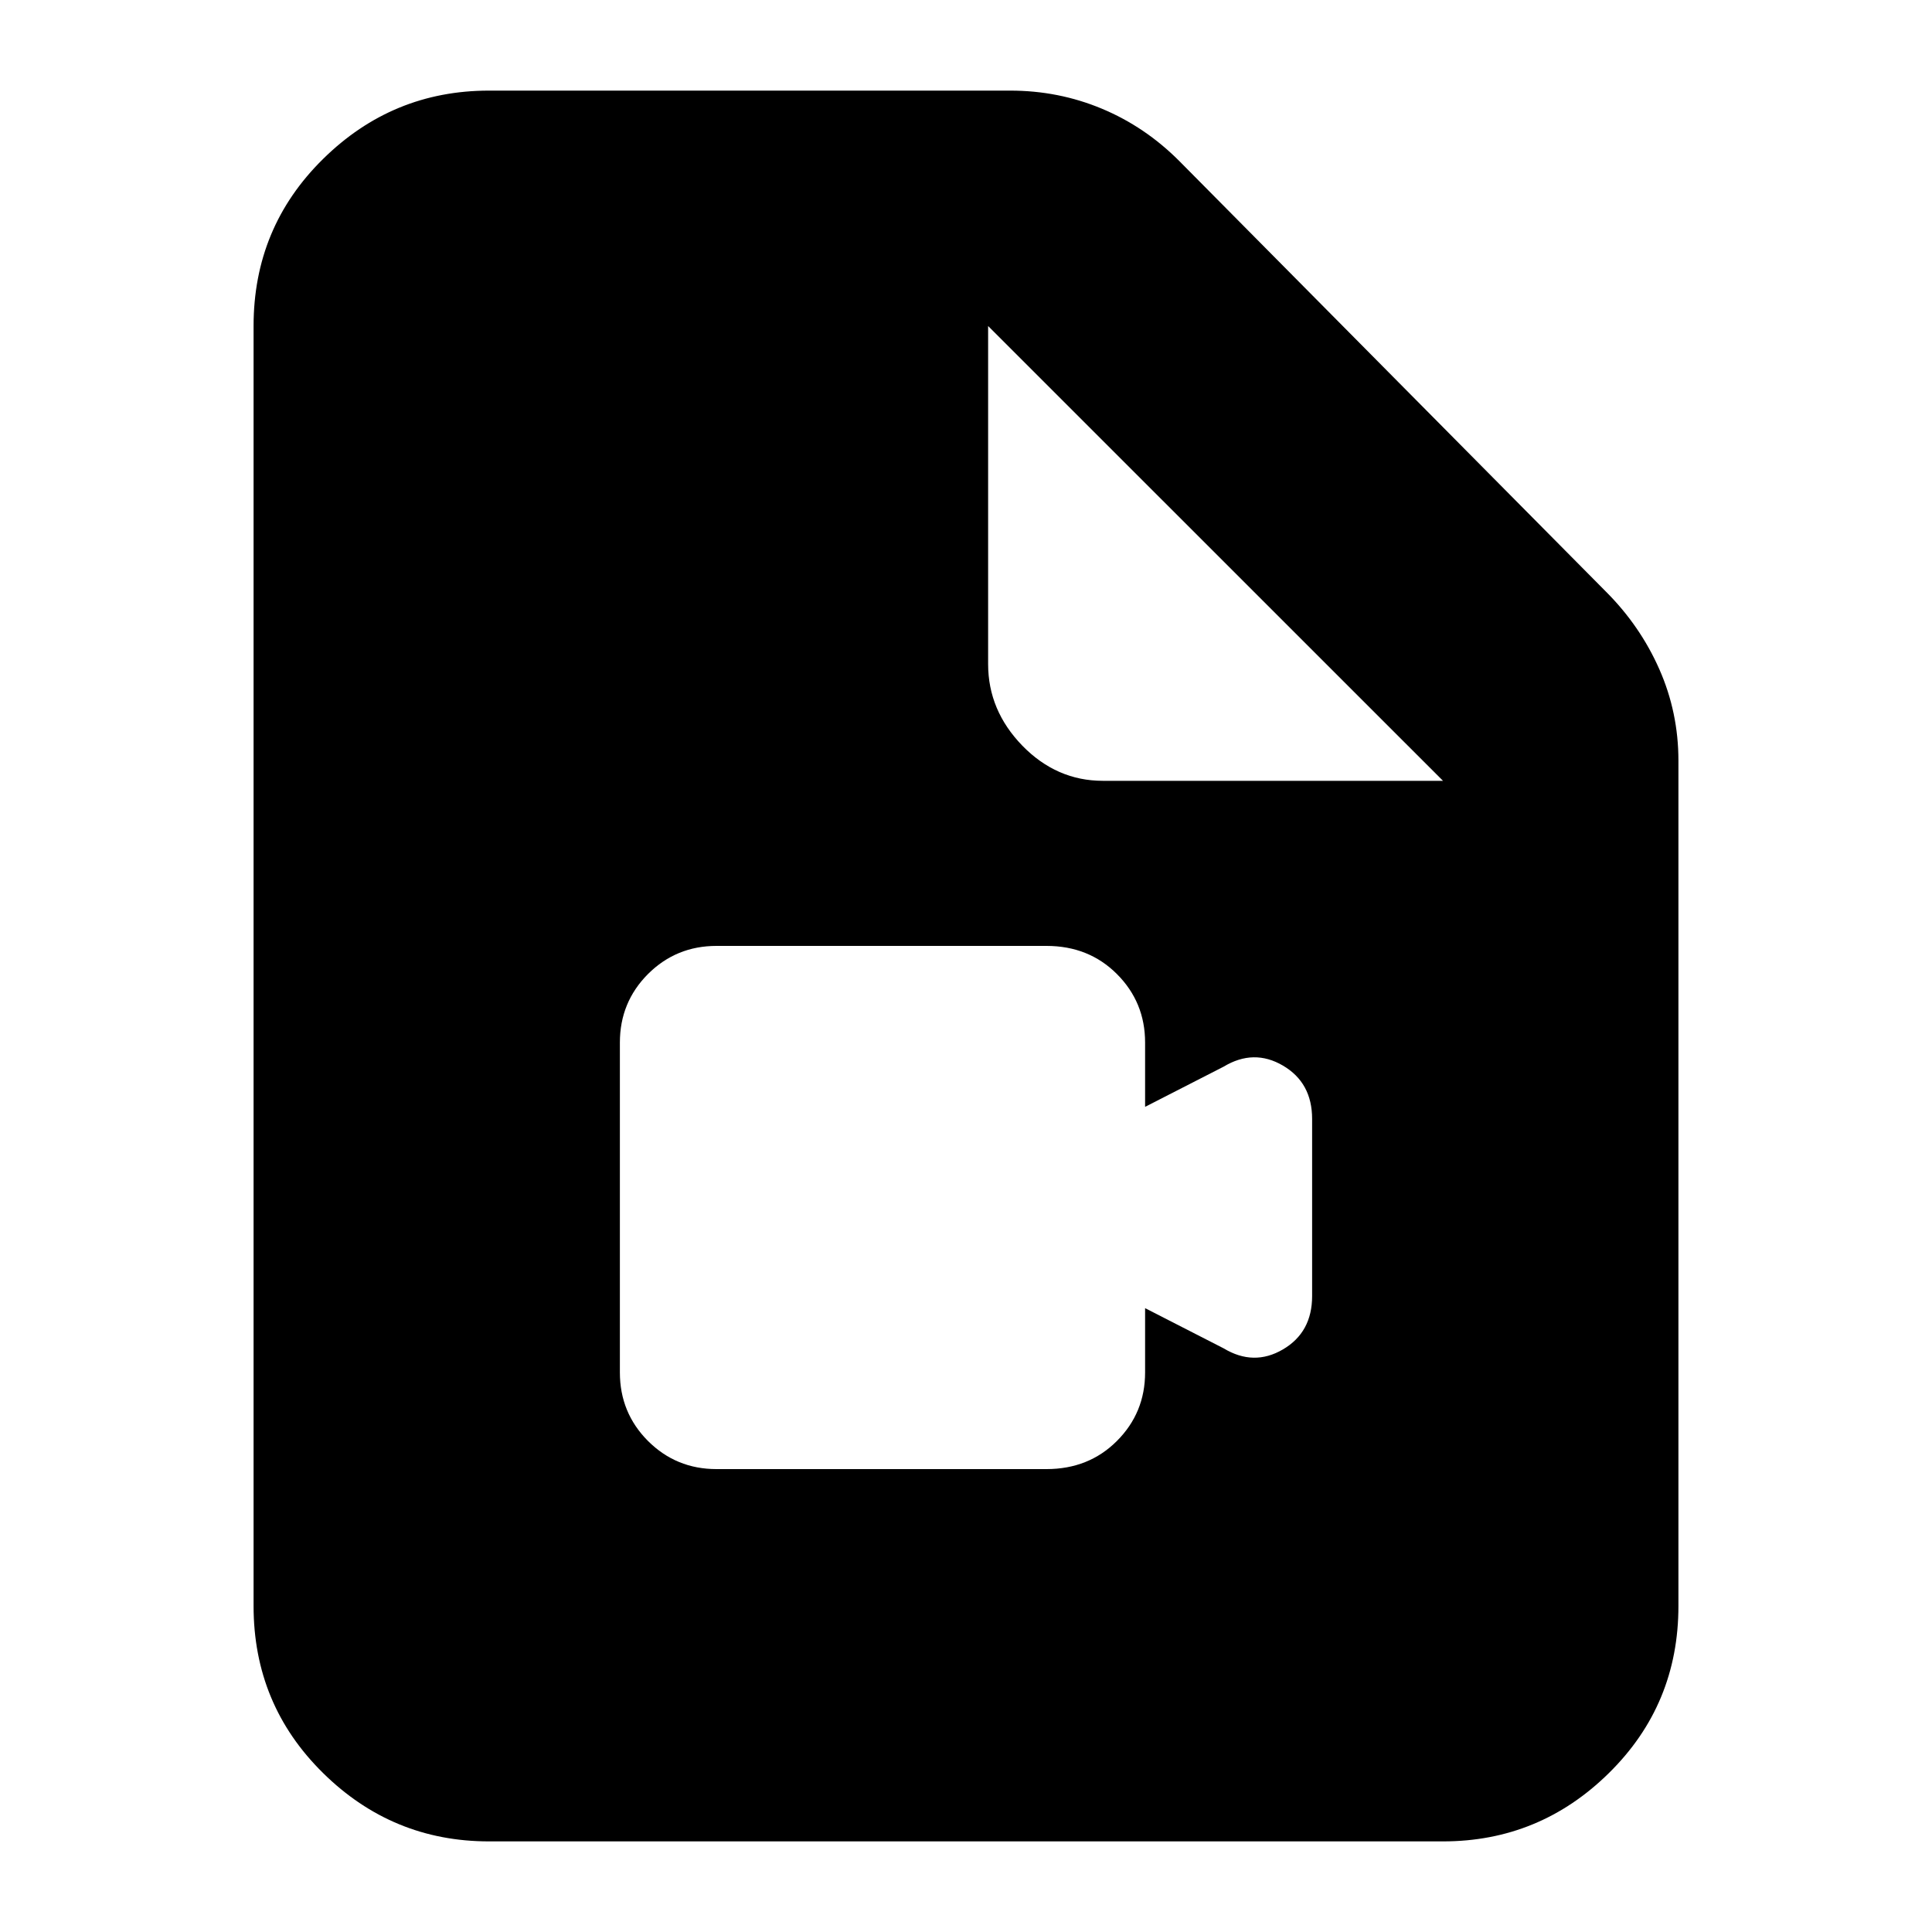 <svg xmlns="http://www.w3.org/2000/svg" height="20" width="20"><path d="M7.417 15.208h3.416q.438 0 .729-.291.292-.292.292-.709v-.666l.813.416q.312.188.614.011t.302-.552v-1.834q0-.375-.302-.552-.302-.177-.614.011l-.813.416v-.666q0-.417-.292-.709-.291-.291-.729-.291H7.417q-.417 0-.709.291-.291.292-.291.709v3.416q0 .417.291.709.292.291.709.291Zm-2.355 3.854q-1 0-1.718-.708-.719-.708-.719-1.729V3.375q0-1.021.719-1.729.718-.708 1.718-.708h5.396q.5 0 .948.187.448.187.802.542l4.417 4.458q.354.354.552.802.198.448.198.948v8.75q0 1.021-.719 1.729-.718.708-1.718.708Zm6.355-10.979h3.521l-4.709-4.708v3.5q0 .479.354.844.355.364.834.364Z"/></svg>